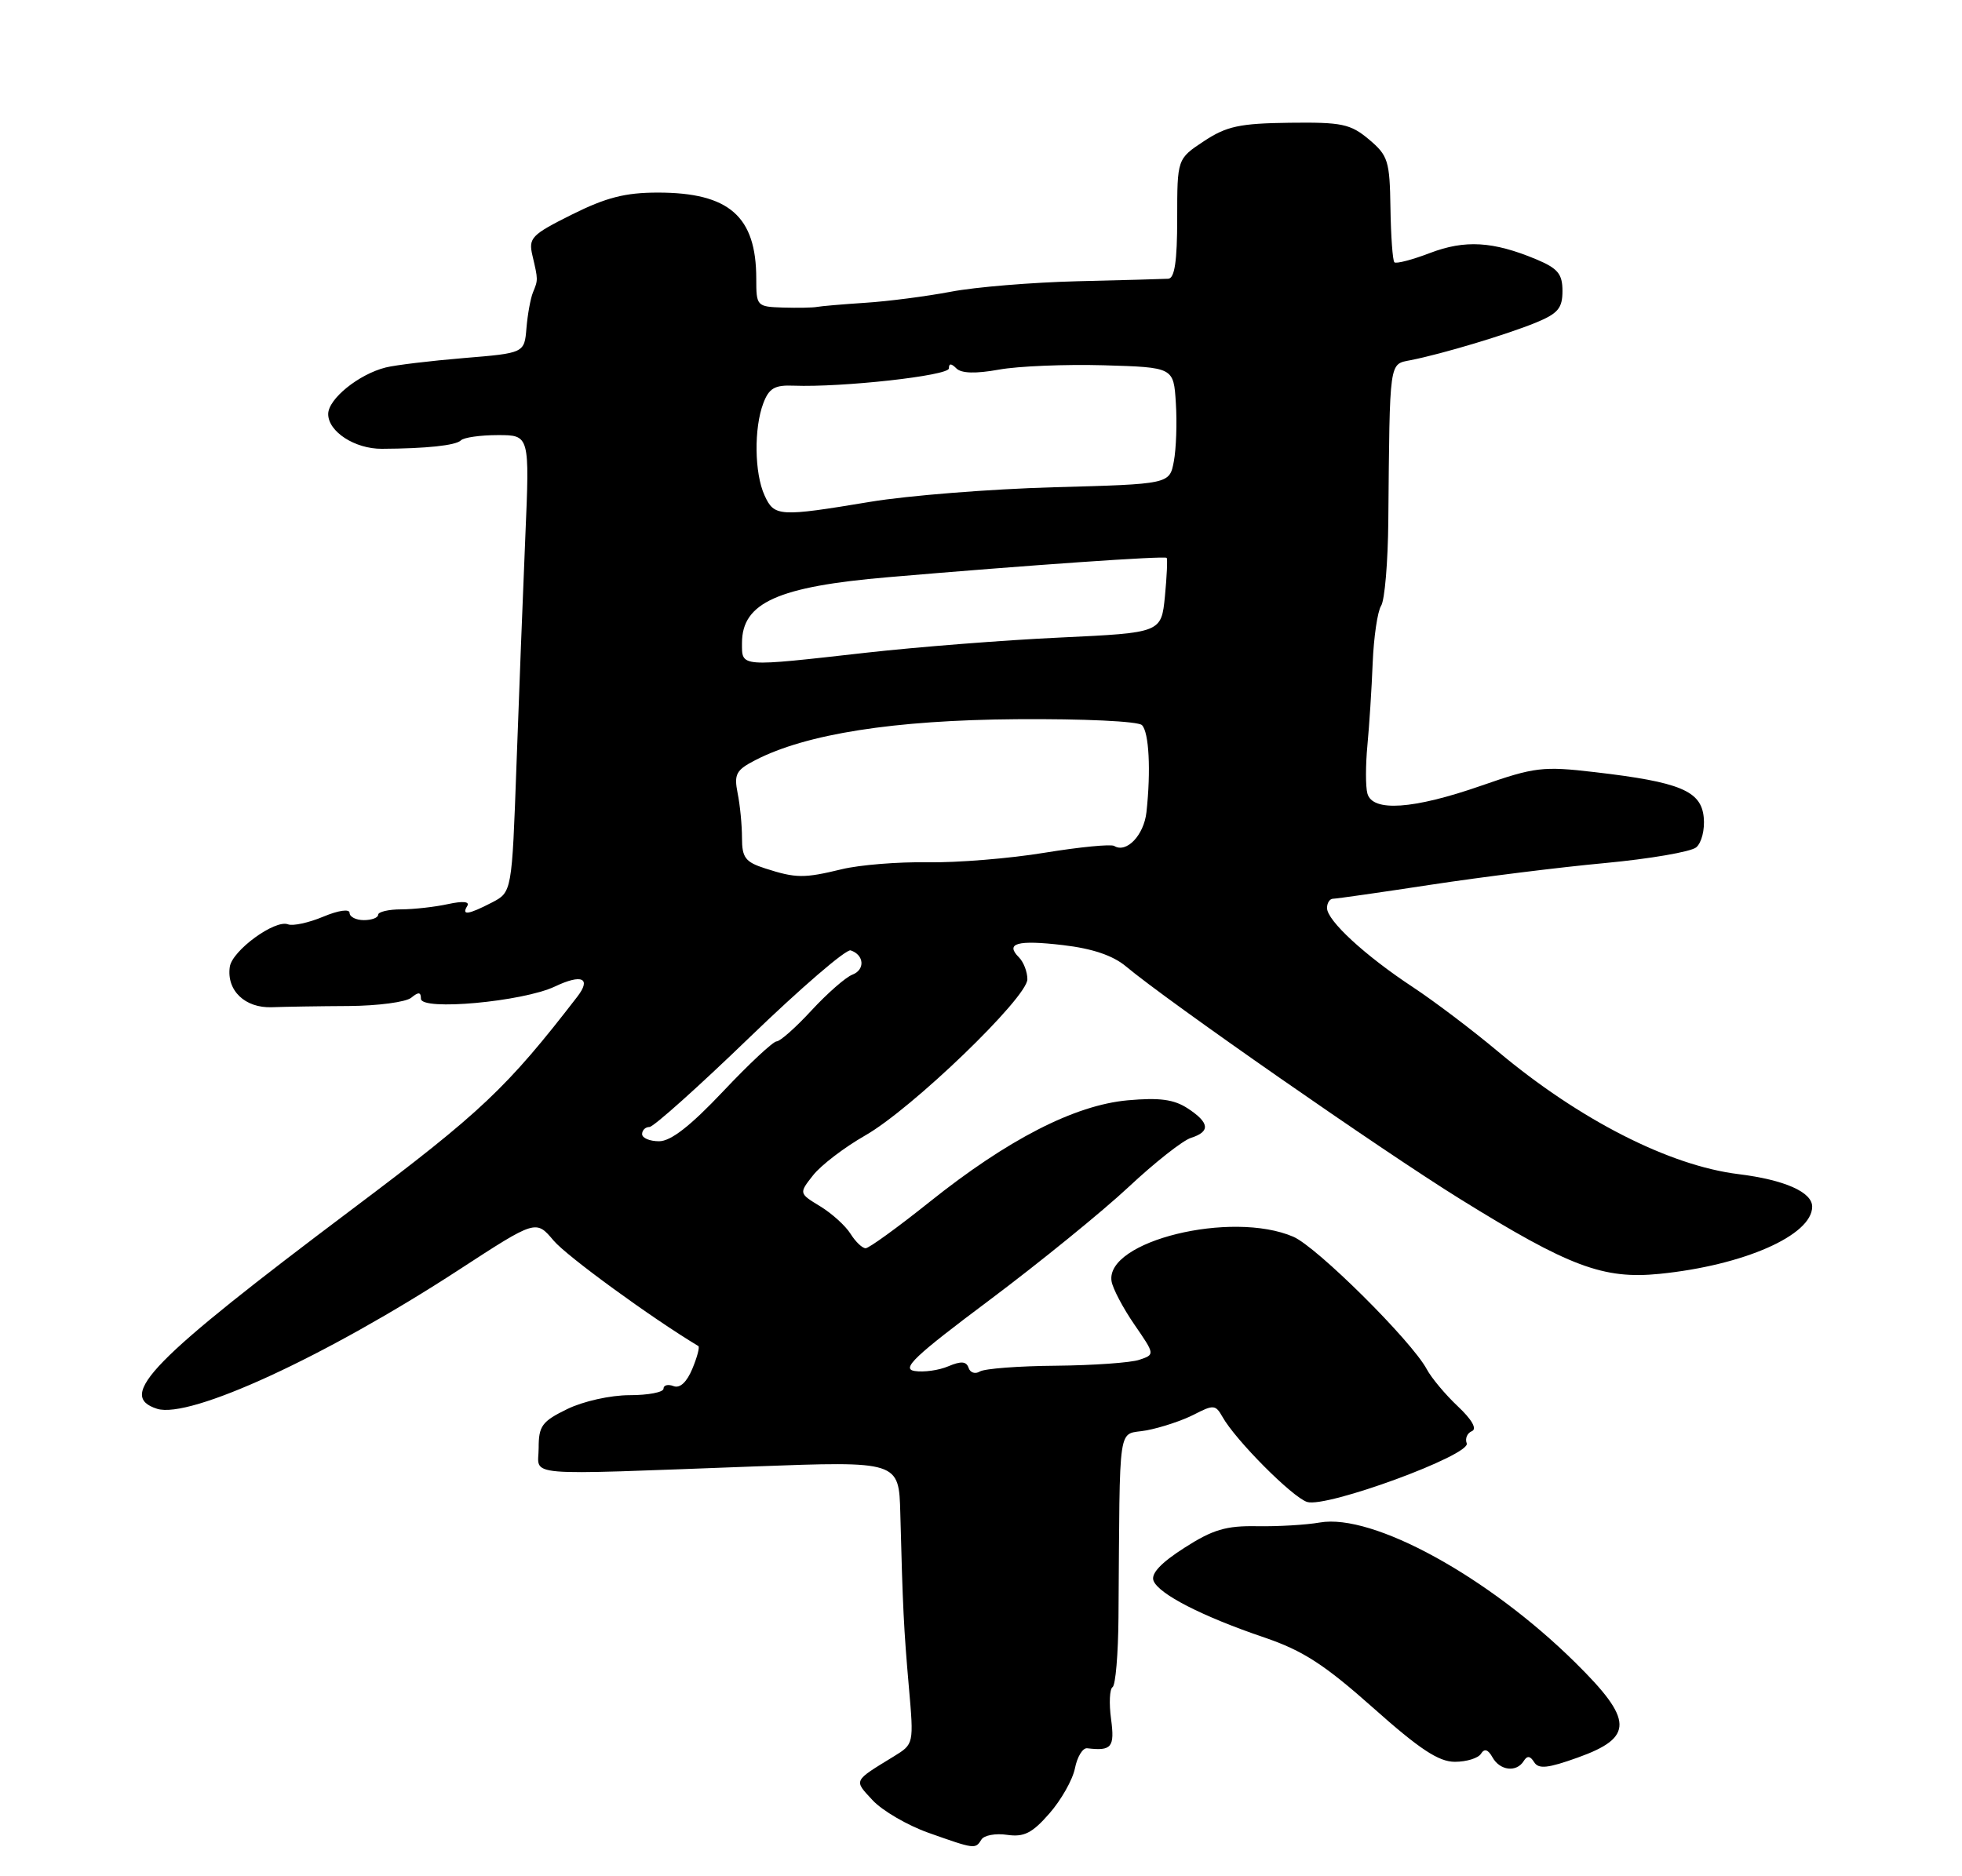 <?xml version="1.0" encoding="UTF-8" standalone="no"?>
<!DOCTYPE svg PUBLIC "-//W3C//DTD SVG 1.1//EN" "http://www.w3.org/Graphics/SVG/1.1/DTD/svg11.dtd" >
<svg xmlns="http://www.w3.org/2000/svg" xmlns:xlink="http://www.w3.org/1999/xlink" version="1.1" viewBox="0 0 275 263">
 <g >
 <path fill="currentColor"
d=" M 137.56 257.90 C 137.93 257.30 139.55 257.00 141.16 257.24 C 143.52 257.58 144.67 257.01 147.08 254.25 C 148.73 252.37 150.35 249.52 150.67 247.90 C 150.99 246.29 151.76 245.03 152.38 245.10 C 155.82 245.51 156.26 244.97 155.73 241.00 C 155.43 238.80 155.53 236.79 155.94 236.53 C 156.36 236.28 156.73 231.89 156.77 226.78 C 156.99 198.40 156.56 201.31 160.72 200.53 C 162.76 200.14 165.75 199.15 167.37 198.31 C 170.08 196.91 170.38 196.93 171.34 198.63 C 173.15 201.88 181.14 209.91 183.21 210.57 C 185.94 211.43 206.21 203.98 205.58 202.35 C 205.32 201.68 205.65 200.91 206.31 200.64 C 207.05 200.33 206.31 199.02 204.33 197.16 C 202.59 195.52 200.63 193.18 199.98 191.96 C 197.86 188.00 184.58 174.81 181.28 173.39 C 172.62 169.65 154.89 174.00 155.80 179.63 C 155.97 180.66 157.41 183.39 159.00 185.70 C 161.89 189.90 161.89 189.90 159.69 190.64 C 158.49 191.05 153.22 191.42 148.00 191.47 C 142.78 191.51 137.98 191.88 137.34 192.28 C 136.69 192.68 135.98 192.45 135.76 191.77 C 135.45 190.85 134.72 190.79 132.92 191.55 C 131.59 192.12 129.46 192.41 128.20 192.21 C 126.30 191.91 128.14 190.16 138.70 182.26 C 145.74 176.98 154.50 169.86 158.17 166.43 C 161.84 162.99 165.78 159.89 166.92 159.53 C 169.68 158.65 169.54 157.40 166.47 155.39 C 164.54 154.13 162.53 153.86 158.06 154.26 C 150.61 154.94 141.24 159.75 130.25 168.54 C 125.81 172.09 121.79 175.00 121.33 175.00 C 120.86 175.00 119.91 174.09 119.21 172.97 C 118.51 171.85 116.60 170.12 114.96 169.12 C 111.97 167.30 111.97 167.30 113.98 164.75 C 115.09 163.35 118.36 160.85 121.25 159.20 C 127.78 155.49 144.00 139.86 144.00 137.29 C 144.00 136.25 143.47 134.87 142.82 134.22 C 140.84 132.24 142.58 131.75 148.98 132.50 C 153.10 132.98 155.97 133.95 157.80 135.47 C 163.65 140.38 193.68 161.29 204.64 168.09 C 219.97 177.60 224.72 179.38 232.62 178.59 C 244.42 177.40 254.00 173.18 254.00 169.17 C 254.00 167.12 250.12 165.41 243.67 164.61 C 233.98 163.42 221.38 156.99 209.96 147.42 C 206.41 144.44 201.03 140.37 198.00 138.37 C 191.30 133.95 186.00 129.06 186.00 127.30 C 186.00 126.59 186.38 126.00 186.85 126.00 C 187.32 126.00 193.51 125.11 200.60 124.03 C 207.70 122.95 218.65 121.58 224.94 121.00 C 231.23 120.41 237.00 119.42 237.74 118.80 C 238.50 118.17 238.97 116.31 238.80 114.59 C 238.44 110.87 235.47 109.64 223.51 108.25 C 216.24 107.40 215.11 107.54 207.59 110.16 C 198.09 113.47 192.37 113.86 191.66 111.25 C 191.39 110.29 191.40 107.25 191.66 104.50 C 191.92 101.75 192.26 96.54 192.40 92.93 C 192.55 89.31 193.08 85.71 193.58 84.93 C 194.09 84.14 194.54 78.78 194.59 73.00 C 194.80 50.20 194.67 51.10 197.75 50.49 C 202.19 49.61 211.20 46.90 215.25 45.24 C 218.37 43.96 219.00 43.21 219.00 40.80 C 219.00 38.40 218.36 37.63 215.31 36.35 C 209.26 33.83 205.34 33.60 200.43 35.47 C 197.93 36.43 195.68 37.01 195.44 36.77 C 195.20 36.53 194.95 33.11 194.89 29.16 C 194.79 22.54 194.56 21.81 191.88 19.55 C 189.28 17.37 188.09 17.12 180.74 17.21 C 173.75 17.30 171.93 17.69 168.75 19.79 C 165.00 22.27 165.00 22.27 165.00 30.63 C 165.00 36.62 164.64 39.02 163.75 39.08 C 163.06 39.12 157.32 39.28 151.00 39.43 C 144.68 39.59 136.70 40.24 133.27 40.90 C 129.84 41.55 124.44 42.25 121.27 42.45 C 118.10 42.66 115.05 42.92 114.50 43.03 C 113.95 43.14 111.81 43.18 109.75 43.12 C 106.07 43.00 106.00 42.92 106.00 39.07 C 106.00 30.33 102.19 27.00 92.21 27.00 C 87.63 27.00 84.95 27.69 80.16 30.08 C 74.47 32.92 74.05 33.36 74.63 35.83 C 75.43 39.25 75.43 39.22 74.70 41.00 C 74.36 41.83 73.95 44.08 73.79 46.00 C 73.50 49.50 73.50 49.50 65.00 50.20 C 60.33 50.59 55.41 51.18 54.06 51.52 C 50.28 52.47 46.00 55.93 46.00 58.05 C 46.00 60.52 49.74 62.94 53.52 62.92 C 59.73 62.89 63.89 62.45 64.60 61.74 C 65.00 61.33 67.34 61.00 69.79 61.00 C 74.24 61.00 74.24 61.00 73.63 75.25 C 73.30 83.09 72.74 97.50 72.39 107.29 C 71.75 125.08 71.75 125.08 68.93 126.54 C 65.62 128.25 64.65 128.38 65.49 127.02 C 65.88 126.39 64.89 126.30 62.80 126.75 C 60.98 127.15 58.04 127.48 56.25 127.49 C 54.46 127.49 53.00 127.84 53.00 128.25 C 53.00 128.66 52.10 129.00 51.00 129.00 C 49.90 129.00 49.00 128.54 49.00 127.99 C 49.00 127.40 47.45 127.62 45.30 128.52 C 43.27 129.37 41.05 129.85 40.37 129.59 C 38.54 128.88 32.55 133.26 32.21 135.54 C 31.73 138.85 34.33 141.35 38.11 141.21 C 39.97 141.14 44.83 141.06 48.90 141.04 C 52.97 141.01 56.91 140.49 57.65 139.87 C 58.66 139.04 59.00 139.07 59.00 140.02 C 59.00 141.74 73.26 140.44 77.77 138.31 C 81.55 136.51 82.92 137.13 80.92 139.73 C 71.07 152.50 67.45 155.93 49.50 169.42 C 21.12 190.76 16.29 195.69 22.02 197.51 C 26.60 198.96 45.62 190.20 64.31 178.03 C 75.12 170.99 75.12 170.99 77.59 173.92 C 79.43 176.11 91.33 184.78 97.88 188.71 C 98.10 188.83 97.72 190.27 97.04 191.90 C 96.26 193.78 95.30 194.67 94.41 194.33 C 93.63 194.03 93.00 194.19 93.00 194.69 C 93.00 195.19 90.86 195.60 88.25 195.60 C 85.57 195.60 81.75 196.45 79.50 197.55 C 75.97 199.27 75.50 199.91 75.50 203.00 C 75.50 207.08 72.45 206.82 105.75 205.59 C 126.00 204.84 126.00 204.84 126.19 212.17 C 126.53 225.40 126.68 228.41 127.39 236.51 C 128.09 244.51 128.09 244.51 125.30 246.23 C 119.54 249.76 119.65 249.52 122.30 252.38 C 123.66 253.85 127.18 255.90 130.13 256.95 C 136.65 259.26 136.71 259.27 137.56 257.90 Z  M 213.57 246.89 C 214.05 246.11 214.48 246.16 215.03 247.05 C 215.65 248.05 216.96 247.91 221.16 246.40 C 229.03 243.58 228.96 241.14 220.80 233.09 C 208.59 221.03 192.42 212.16 185.00 213.45 C 183.07 213.79 179.11 214.02 176.18 213.97 C 171.84 213.89 169.97 214.45 165.99 217.01 C 162.72 219.10 161.30 220.62 161.68 221.61 C 162.40 223.48 168.52 226.62 177.21 229.57 C 182.62 231.41 185.63 233.36 192.46 239.43 C 198.98 245.24 201.65 247.00 203.92 247.00 C 205.55 247.00 207.20 246.49 207.58 245.87 C 208.06 245.10 208.57 245.26 209.19 246.37 C 210.23 248.24 212.56 248.52 213.57 246.89 Z  M 90.00 159.00 C 90.00 158.45 90.46 158.00 91.03 158.00 C 91.60 158.00 97.92 152.34 105.07 145.43 C 112.23 138.52 118.60 133.03 119.23 133.24 C 121.14 133.88 121.28 135.96 119.46 136.65 C 118.53 137.01 115.96 139.26 113.75 141.65 C 111.55 144.04 109.34 146.00 108.85 146.00 C 108.37 146.00 104.99 149.15 101.36 153.00 C 96.78 157.85 94.03 160.00 92.38 160.00 C 91.07 160.00 90.00 159.55 90.00 159.00 Z  M 107.25 121.75 C 104.47 120.86 104.00 120.24 104.00 117.48 C 104.00 115.70 103.73 112.88 103.39 111.21 C 102.86 108.54 103.17 107.96 105.87 106.57 C 112.99 102.89 125.29 100.96 142.49 100.83 C 151.92 100.76 159.52 101.12 160.06 101.66 C 161.05 102.65 161.33 108.02 160.69 113.87 C 160.33 117.11 157.88 119.66 156.17 118.60 C 155.71 118.32 151.33 118.75 146.42 119.55 C 141.52 120.36 134.12 120.96 130.00 120.89 C 125.88 120.82 120.47 121.26 118.00 121.86 C 112.69 123.15 111.56 123.14 107.25 121.75 Z  M 104.00 90.15 C 104.00 84.50 109.01 82.24 124.50 80.92 C 144.20 79.23 163.25 77.91 163.52 78.21 C 163.66 78.37 163.55 80.80 163.28 83.60 C 162.77 88.71 162.77 88.71 148.61 89.38 C 140.82 89.74 128.61 90.70 121.48 91.50 C 103.53 93.52 104.00 93.56 104.00 90.15 Z  M 107.16 69.45 C 105.74 66.34 105.66 60.04 106.99 56.53 C 107.79 54.42 108.59 53.96 111.24 54.07 C 118.02 54.33 133.00 52.67 133.00 51.65 C 133.00 50.92 133.32 50.92 134.05 51.65 C 134.75 52.35 136.75 52.41 140.01 51.82 C 142.70 51.33 149.31 51.06 154.70 51.21 C 164.50 51.50 164.50 51.50 164.81 56.50 C 164.99 59.25 164.86 62.93 164.53 64.68 C 163.93 67.87 163.93 67.87 147.72 68.31 C 138.80 68.56 127.22 69.48 122.00 70.35 C 109.18 72.48 108.52 72.44 107.16 69.45 Z "/>
</g>
</svg>